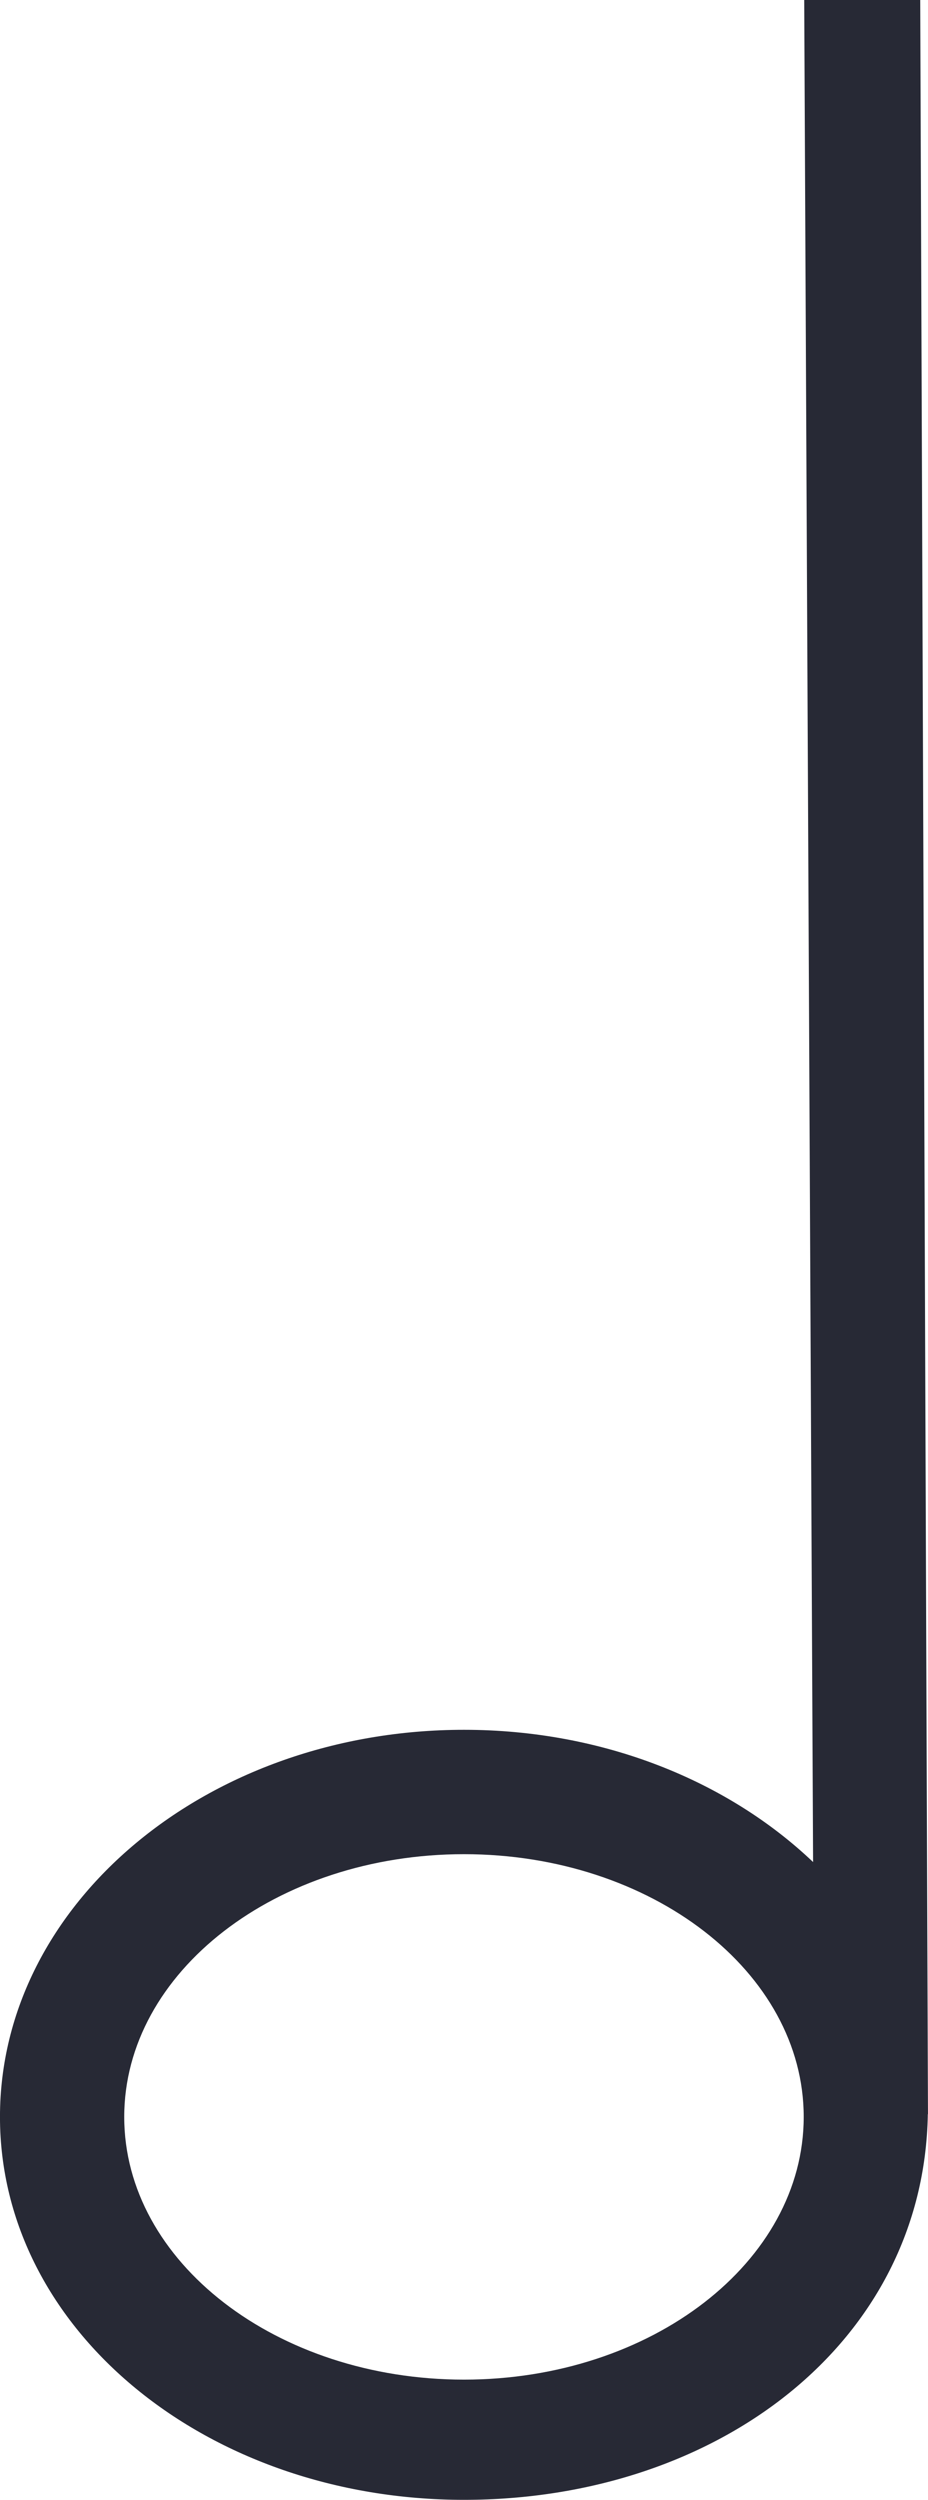 <?xml version="1.0" encoding="UTF-8" standalone="no"?>
<!-- Created with Inkscape (http://www.inkscape.org/) -->

<svg
   xmlns:dc="http://purl.org/dc/elements/1.1/"
   xmlns:cc="http://creativecommons.org/ns#"
   xmlns:rdf="http://www.w3.org/1999/02/22-rdf-syntax-ns#"
   xmlns:svg="http://www.w3.org/2000/svg"
   xmlns="http://www.w3.org/2000/svg"
   xmlns:sodipodi="http://sodipodi.sourceforge.net/DTD/sodipodi-0.dtd"
   xmlns:inkscape="http://www.inkscape.org/namespaces/inkscape"
   width="15.806mm"
   height="42.547mm"
   viewBox="0 0 15.806 42.547"
   version="1.1"
   id="svg338"
   inkscape:version="0.92.3 (2405546, 2018-03-11)">
  <defs
     id="defs332" />
  <sodipodi:namedview
     id="base"
     pagecolor="#ffffff"
     bordercolor="#666666"
     borderopacity="1.0"
     inkscape:pageopacity="0.0"
     inkscape:pageshadow="2"
     inkscape:zoom="0.35"
     inkscape:cx="-110.13066"
     inkscape:cy="257.54716"
     inkscape:document-units="mm"
     inkscape:current-layer="layer1"
     showgrid="false"
     inkscape:window-width="1920"
     inkscape:window-height="1017"
     inkscape:window-x="-8"
     inkscape:window-y="-8"
     inkscape:window-maximized="1"
     fit-margin-top="0"
     fit-margin-left="0"
     fit-margin-right="0"
     fit-margin-bottom="0" />
  <g
     inkscape:label="Layer 1"
     inkscape:groupmode="layer"
     id="layer1"
     transform="translate(-134.972,-174.429)">
    <path
       d="m 142.875,214.93 c -3.191,0 -5.787,-2.006 -5.787,-4.471 0,-2.466 2.596,-4.472 5.787,-4.472 3.191,0 5.786,2.006 5.786,4.472 0,2.466 -2.595,4.471 -5.786,4.471 z m 7.903,-4.461 c 0,-0.004 0,-0.007 0,-0.01 0,-0.004 -3.5e-4,-0.009 -3.5e-4,-0.013 l -0.132,-36.017 h -1.976 l 0.151,31.692 c -1.449,-1.379 -3.574,-2.251 -5.946,-2.251 -4.365,0 -7.903,2.95 -7.903,6.588 0,3.639 3.538,6.518 7.903,6.518 4.326,0 7.838,-2.683 7.9,-6.564 h 0.003 v 0.056"
       style="fill:#272935;fill-opacity:1;fill-rule:nonzero;stroke:none;stroke-width:0.035"
       id="path80"
       inkscape:connector-curvature="0" />
  </g>
</svg>
